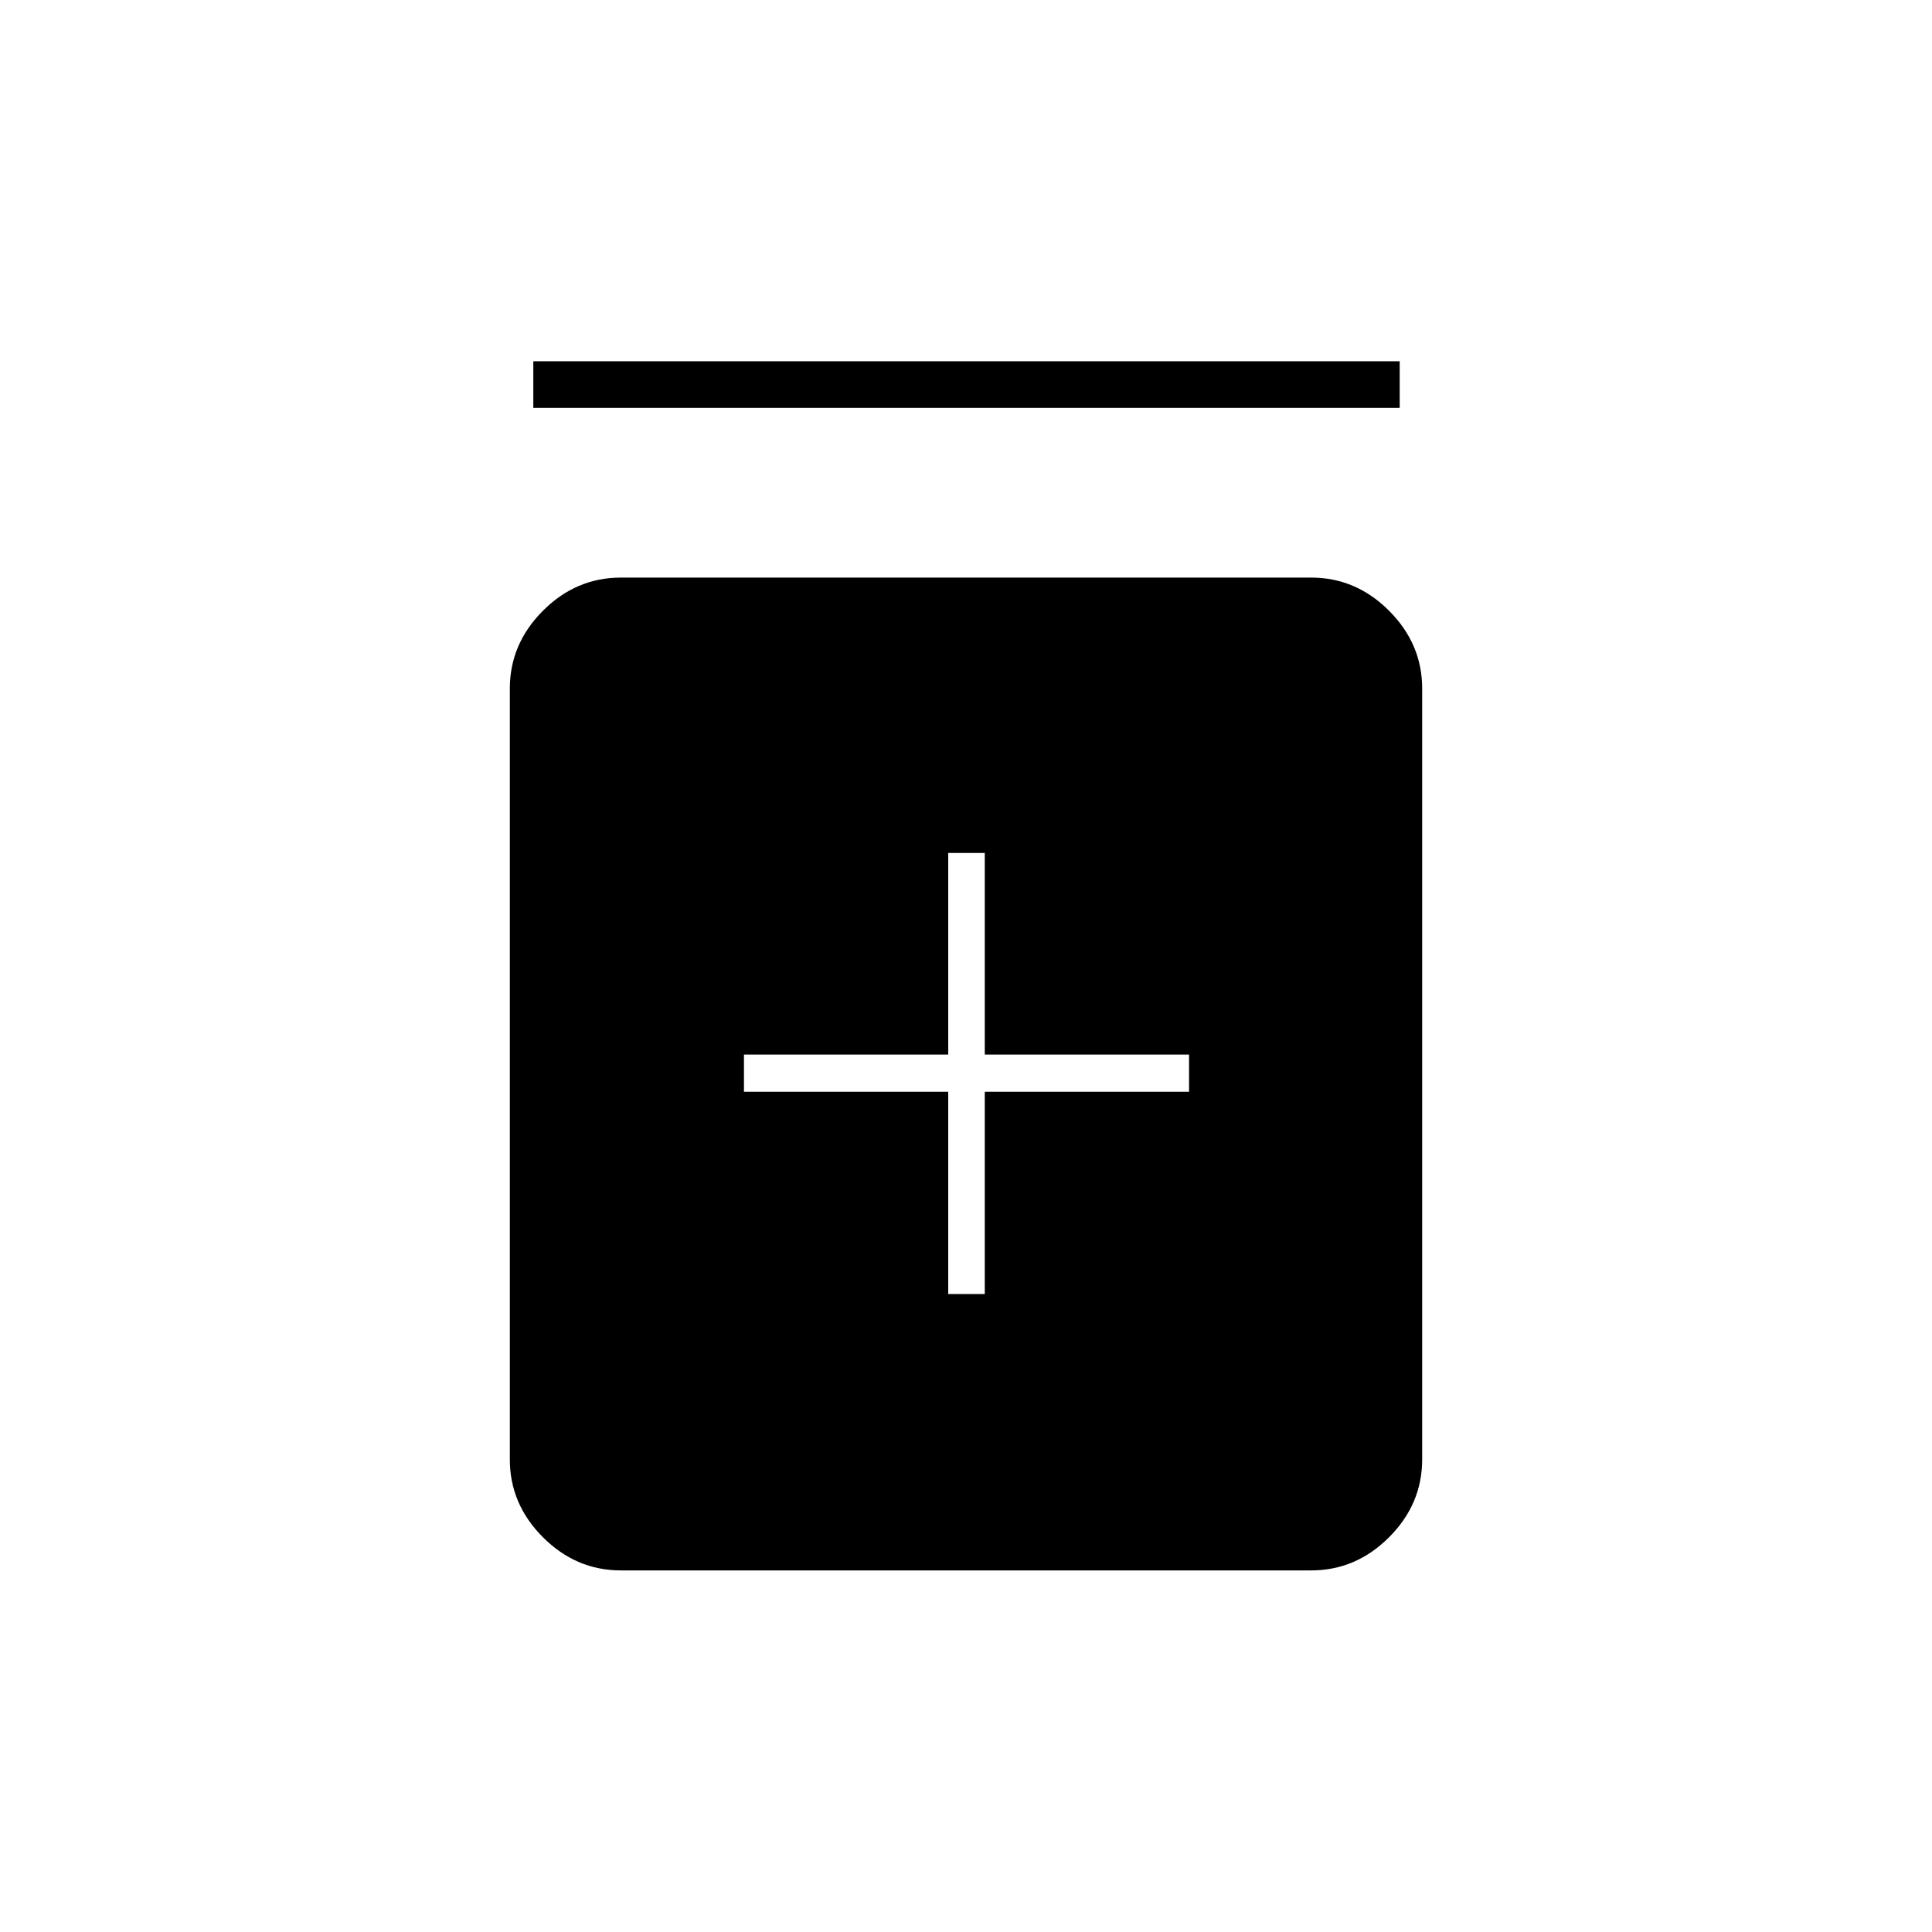 <svg xmlns="http://www.w3.org/2000/svg" height="40" viewBox="0 -960 960 960" width="40"><path d="M471.17-317h18.16v-100.5h101.5V-436h-101.5v-100.17h-18.16V-436h-101.5v18.5h101.5V-317ZM308.5-179.67q-22.24 0-38.7-16.46-16.47-16.46-16.47-38.7v-383q0-22.24 16.47-38.71Q286.26-673 308.5-673h343q22.24 0 38.7 16.46 16.47 16.47 16.47 38.71v383q0 22.24-16.47 38.7-16.46 16.46-38.7 16.46h-343ZM265-757.33v-23.17h430.5v23.17H265Z"/></svg>